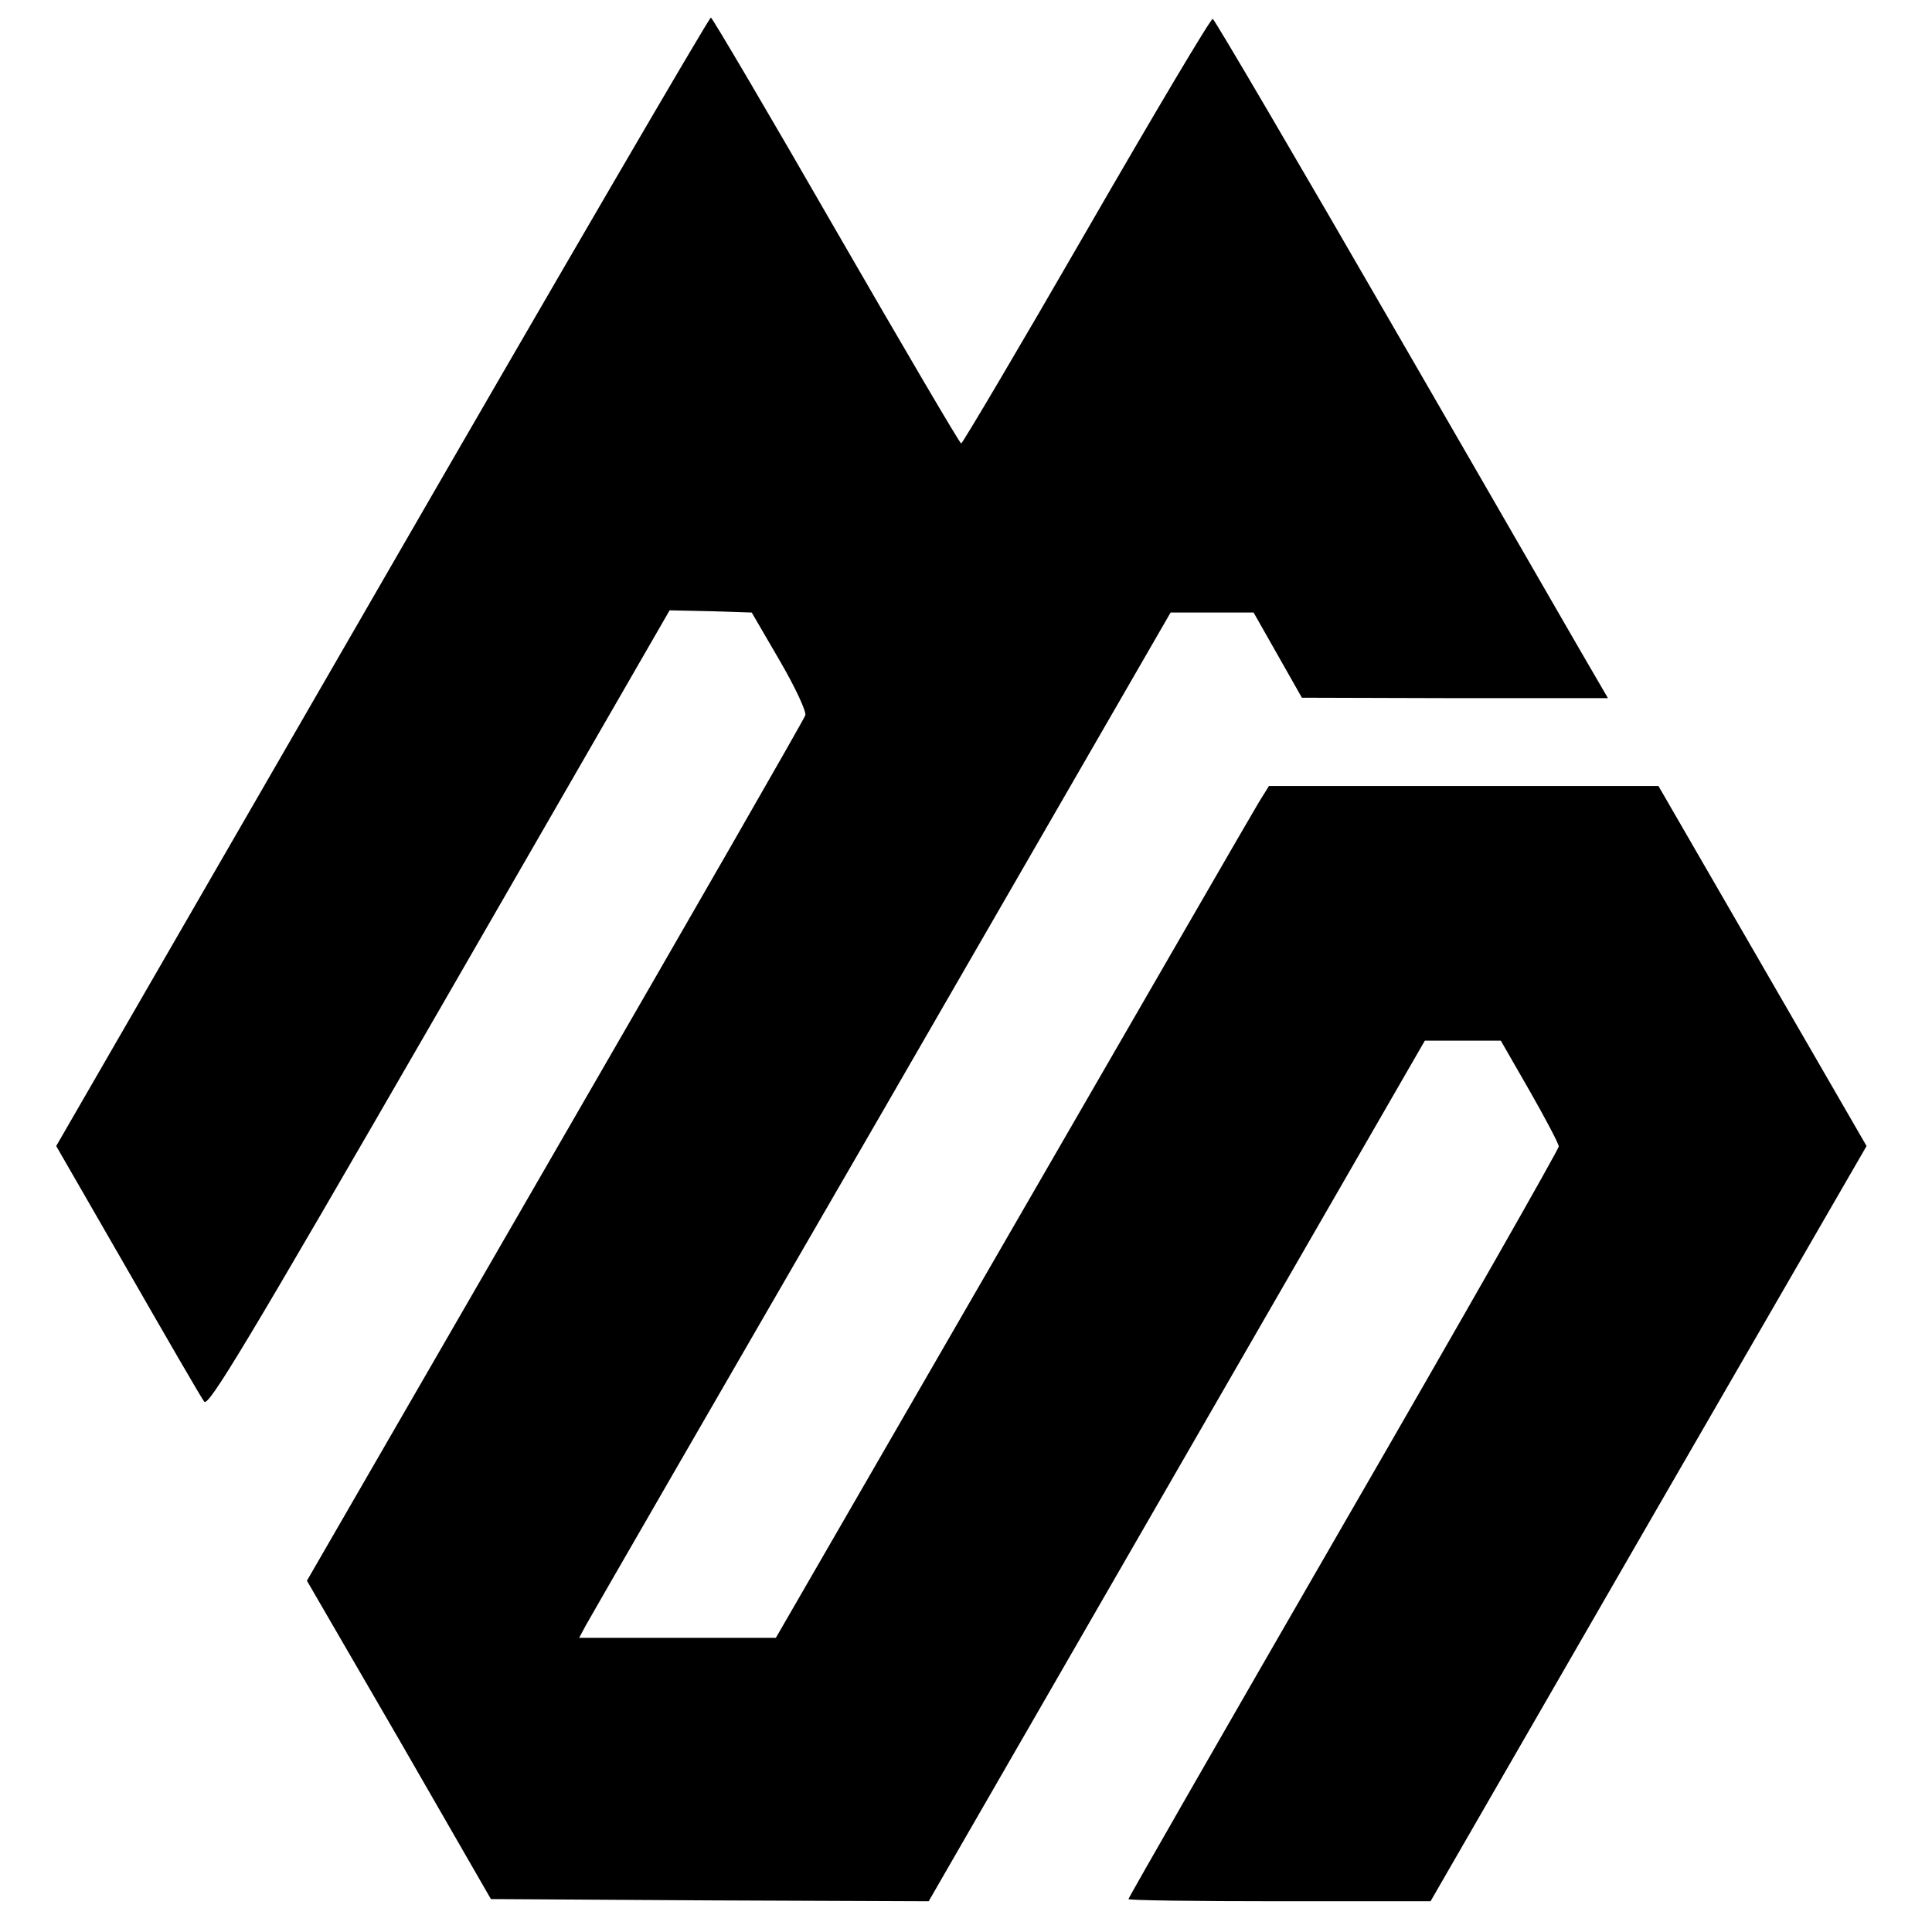 <?xml version="1.0" standalone="no"?>
<!DOCTYPE svg PUBLIC "-//W3C//DTD SVG 20010904//EN"
 "http://www.w3.org/TR/2001/REC-SVG-20010904/DTD/svg10.dtd">
<svg version="1.0" xmlns="http://www.w3.org/2000/svg"
 width="440pt" height="440pt" viewBox="0 0 440 440"
 preserveAspectRatio="xMidYMid meet">
<g transform="translate(0,440) scale(0.1,-0.1)"
fill="#000000" stroke="none">
<path d="M870 3075 l-742 -1285 163 -283 c89 -155 167 -290 174 -299 9 -14 95
129 536 893 l524 909 94 -2 93 -3 64 -110 c35 -60 61 -116 58 -124 -2 -8 -259
-455 -570 -993 l-565 -978 210 -362 209 -363 498 -3 499 -2 565 980 565 980
87 0 86 0 66 -115 c36 -63 66 -120 66 -126 0 -6 -220 -393 -490 -860 -269
-466 -490 -851 -490 -854 0 -3 155 -5 344 -5 l344 0 496 860 497 860 -237 410
-237 410 -443 0 -444 0 -23 -37 c-13 -21 -265 -458 -561 -970 l-539 -933 -224
0 -224 0 15 28 c8 15 311 540 674 1167 l658 1140 95 0 94 0 55 -97 55 -97 348
-1 349 0 -25 43 c-14 23 -214 371 -446 772 -232 402 -425 731 -429 732 -4 2
-133 -215 -287 -482 -154 -267 -283 -485 -286 -485 -3 0 -131 218 -285 485
-153 266 -282 485 -285 485 -4 0 -341 -578 -749 -1285z"/>
</g>
</svg>
